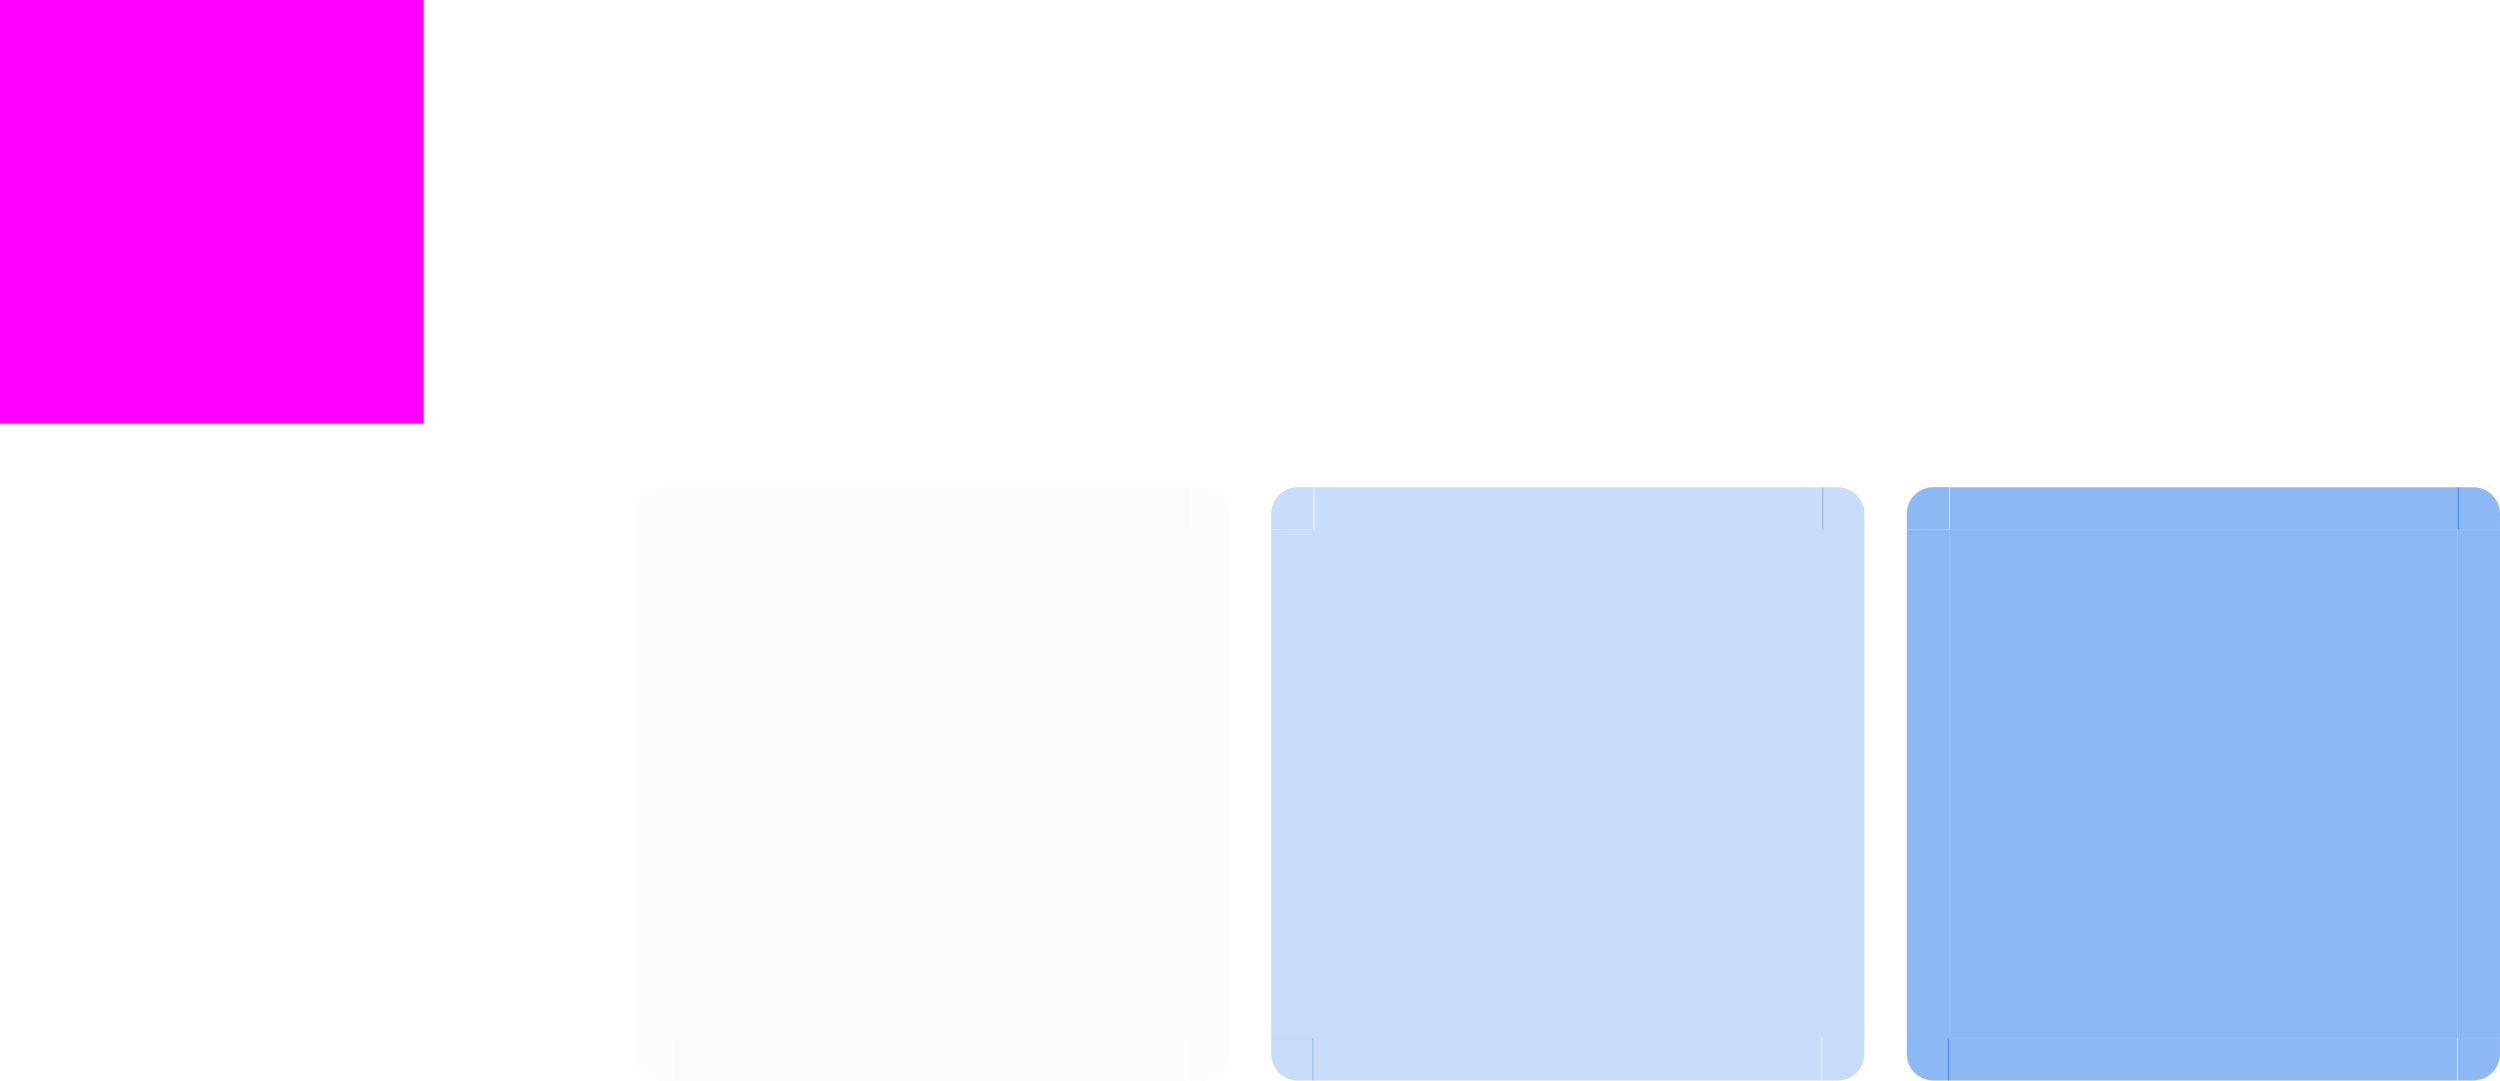 <svg xmlns="http://www.w3.org/2000/svg" id="svg169" width="236" height="102" version="1">
 <defs id="materia">
  <style id="current-color-scheme" type="text/css">
   .ColorScheme-Background {color:#181818; } .ColorScheme-ButtonBackground { color:#343434; } .ColorScheme-Highlight { color:#1a73e8; } .ColorScheme-Text { color:#dfdfdf; } .ColorScheme-ViewBackground { color:#242424; } .ColorScheme-NegativeText { color:#ff4747; }
  </style>
 </defs>
 <rect id="hint-tile-center" style="fill:#ff00ff" width="40" height="40" x="0" y="0"/>
 <path id="selected-center" style="opacity:0.24;fill:currentColor" class="ColorScheme-Highlight" d="m 124,50 v 48 h 48 v -48 z"/>
 <g id="selected-left" transform="matrix(1,0,0,3.001,-66.143,-2440.403)">
  <path id="path4" style="opacity:0.24;fill:currentColor" class="ColorScheme-Highlight" d="m 186.143,829.857 v 16 h 4 v -16 z"/>
 </g>
 <g id="selected-topleft" transform="translate(-66.143,-779.873)">
  <path id="path7" style="opacity:0.24;fill:currentColor" class="ColorScheme-Highlight" d="m 186.143,829.857 h 4 v -4 h -1.469 c -1.405,0 -2.531,1.116 -2.531,2.531 z"/>
 </g>
 <g id="selected-top" transform="matrix(0.367,0,0,1,54.288,-779.857)">
  <path id="path10" style="opacity:0.24;fill:currentColor" class="ColorScheme-Highlight" d="m 190.143,825.857 v 4 h 131 v -4 z"/>
 </g>
 <g id="selected-topright" transform="translate(-149.143,-779.857)">
  <path id="path13" style="opacity:0.24;fill:currentColor" class="ColorScheme-Highlight" d="m 321.143,825.857 v 4 h 4 v -1.469 c 0,-1.405 -1.116,-2.531 -2.531,-2.531 z"/>
 </g>
 <g id="selected-right" transform="matrix(1,0,0,3,-149.143,-2439.573)">
  <path id="path16" style="opacity:0.24;fill:currentColor" class="ColorScheme-Highlight" d="m 325.143,829.857 v 16 h -4 v -16 z"/>
 </g>
 <path id="hover-center" style="opacity:0.08;fill:currentColor" class="ColorScheme-Text" d="m 64,50 v 48 h 48 v -48 z"/>
 <g id="hover-left" transform="matrix(1,0,0,3.001,-126.143,-2440.403)">
  <path id="path111" style="opacity:0.08;fill:currentColor" class="ColorScheme-Text" d="m 186.143,829.857 v 16 h 4 v -16 z"/>
 </g>
 <g id="hover-topleft" transform="translate(-126.143,-779.858)">
  <path id="path114" style="opacity:0.08;fill:currentColor" class="ColorScheme-Text" d="m 186.143,829.857 h 4 v -4 h -1.469 c -1.405,0 -2.531,1.116 -2.531,2.531 z"/>
 </g>
 <g id="hover-top" transform="matrix(0.367,0,0,1,-5.712,-779.857)">
  <path id="path117" style="opacity:0.08;fill:currentColor" class="ColorScheme-Text" d="m 190.143,825.857 v 4 h 131 v -4 z"/>
 </g>
 <g id="hover-topright" transform="translate(-209.143,-779.857)">
  <path id="path120" style="opacity:0.08;fill:currentColor" class="ColorScheme-Text" d="m 321.143,825.857 v 4 h 4 v -1.469 c 0,-1.405 -1.116,-2.531 -2.531,-2.531 z"/>
 </g>
 <g id="hover-right" transform="matrix(1,0,0,3,-209.143,-2439.573)">
  <path id="path123" style="opacity:0.08;fill:currentColor" class="ColorScheme-Text" d="m 325.143,829.857 v 16 h -4 v -16 z"/>
 </g>
 <path id="selected+hover-center" style="opacity:0.5;fill:currentColor" class="ColorScheme-Highlight" d="m 184,50 v 48 h 48 v -48 z"/>
 <g id="selected+hover-left" transform="matrix(1,0,0,3.001,-6.143,-2440.403)">
  <path id="path127" style="opacity:0.5;fill:currentColor" class="ColorScheme-Highlight" d="m 186.143,829.857 v 16 h 4 v -16 z"/>
 </g>
 <g id="selected+hover-topleft" transform="translate(-6.143,-779.873)">
  <path id="path130" style="opacity:0.5;fill:currentColor" class="ColorScheme-Highlight" d="m 186.143,829.857 h 4 v -4 h -1.469 c -1.405,0 -2.531,1.116 -2.531,2.531 z"/>
 </g>
 <g id="selected+hover-top" transform="matrix(0.367,0,0,1,114.288,-779.857)">
  <path id="path133" style="opacity:0.5;fill:currentColor" class="ColorScheme-Highlight" d="m 190.143,825.857 v 4 h 131 v -4 z"/>
 </g>
 <g id="selected+hover-topright" transform="translate(-89.143,-779.857)">
  <path id="path136" style="opacity:0.5;fill:currentColor" class="ColorScheme-Highlight" d="m 321.143,825.857 v 4 h 4 v -1.469 c 0,-1.405 -1.116,-2.531 -2.531,-2.531 z"/>
 </g>
 <g id="selected+hover-right" transform="matrix(1,0,0,3,-89.143,-2439.573)">
  <path id="path139" style="opacity:0.5;fill:currentColor" class="ColorScheme-Highlight" d="m 325.143,829.857 v 16 h -4 v -16 z"/>
 </g>
 <g id="selected-bottomright" transform="rotate(180,181.071,463.929)">
  <path id="path142" style="opacity:0.24;fill:currentColor" class="ColorScheme-Highlight" d="m 186.143,829.857 h 4 v -4 h -1.469 c -1.405,0 -2.531,1.116 -2.531,2.531 z"/>
 </g>
 <g id="selected-bottom" transform="matrix(-0.367,0,0,-1,241.724,927.857)">
  <path id="path145" style="opacity:0.24;fill:currentColor" class="ColorScheme-Highlight" d="m 190.143,825.857 v 4 h 131 v -4 z"/>
 </g>
 <g id="selected-bottomleft" transform="rotate(180,222.571,463.929)">
  <path id="path148" style="opacity:0.24;fill:currentColor" class="ColorScheme-Highlight" d="m 321.143,825.857 v 4 h 4 v -1.469 c 0,-1.405 -1.116,-2.531 -2.531,-2.531 z"/>
 </g>
 <g id="hover-bottomright" transform="rotate(180,151.071,463.928)">
  <path id="path151" style="opacity:0.08;fill:currentColor" class="ColorScheme-Text" d="m 186.143,829.857 h 4 v -4 h -1.469 c -1.405,0 -2.531,1.116 -2.531,2.531 z"/>
 </g>
 <g id="hover-bottom" transform="matrix(-0.367,0,0,-1,181.724,927.857)">
  <path id="path154" style="opacity:0.08;fill:currentColor" class="ColorScheme-Text" d="m 190.143,825.857 v 4 h 131 v -4 z"/>
 </g>
 <g id="hover-bottomleft" transform="rotate(180,192.571,463.928)">
  <path id="path157" style="opacity:0.08;fill:currentColor" class="ColorScheme-Text" d="m 321.143,825.857 v 4 h 4 v -1.469 c 0,-1.405 -1.116,-2.531 -2.531,-2.531 z"/>
 </g>
 <g id="selected_hover-bottomright" transform="rotate(180,211.071,463.929)">
  <path id="path160" style="opacity:0.5;fill:currentColor" class="ColorScheme-Highlight" d="m 186.143,829.857 h 4 v -4 h -1.469 c -1.405,0 -2.531,1.116 -2.531,2.531 z"/>
 </g>
 <g id="selected_hover-bottom" transform="matrix(-0.367,0,0,-1,301.724,927.857)">
  <path id="path163" style="opacity:0.5;fill:currentColor" class="ColorScheme-Highlight" d="m 190.143,825.857 v 4 h 131 v -4 z"/>
 </g>
 <g id="selected_hover-bottomleft" transform="rotate(180,252.571,463.929)">
  <path id="path166" style="opacity:0.5;fill:currentColor" class="ColorScheme-Highlight" d="m 321.143,825.857 v 4 h 4 v -1.469 c 0,-1.405 -1.116,-2.531 -2.531,-2.531 z"/>
 </g>
 <path id="normal-center" style="opacity:0.001" d="M 3.998,50.015 V 98.001 H 51.98 V 50.015 Z"/>
 <path id="normal-left" style="opacity:0.001" d="M 0,49.999 V 98.001 H 3.998 V 49.999 Z"/>
 <path id="normal-topleft" style="opacity:0.001" d="M 0,49.999 H 3.998 V 46 H 2.53 C 1.126,46 0,47.116 0,48.531 Z"/>
 <path id="normal-top" style="opacity:0.001" d="m 3.998,46.016 v 3.999 h 48.003 v -3.999 z"/>
 <path id="normal-topright" style="opacity:0.001" d="m 52.002,46.016 v 3.999 h 3.998 v -1.468 c 0,-1.405 -1.115,-2.531 -2.53,-2.531 z"/>
 <path id="normal-right" style="opacity:0.001" d="m 56,50.015 v 47.987 h -3.998 V 50.015 Z"/>
 <path id="normal-bottomright" style="opacity:0.001" d="m 56,98.001 h -3.998 V 102 h 1.468 c 1.404,0 2.53,-1.116 2.53,-2.531 z"/>
 <path id="normal-bottom" style="opacity:0.001" d="M 52.002,102 V 98.001 H 3.998 V 102 Z"/>
 <path id="normal-bottomleft" style="opacity:0.001" d="M 3.998,102 V 98.001 H 0 v 1.468 C 0,100.874 1.115,102 2.53,102 Z"/>
</svg>
